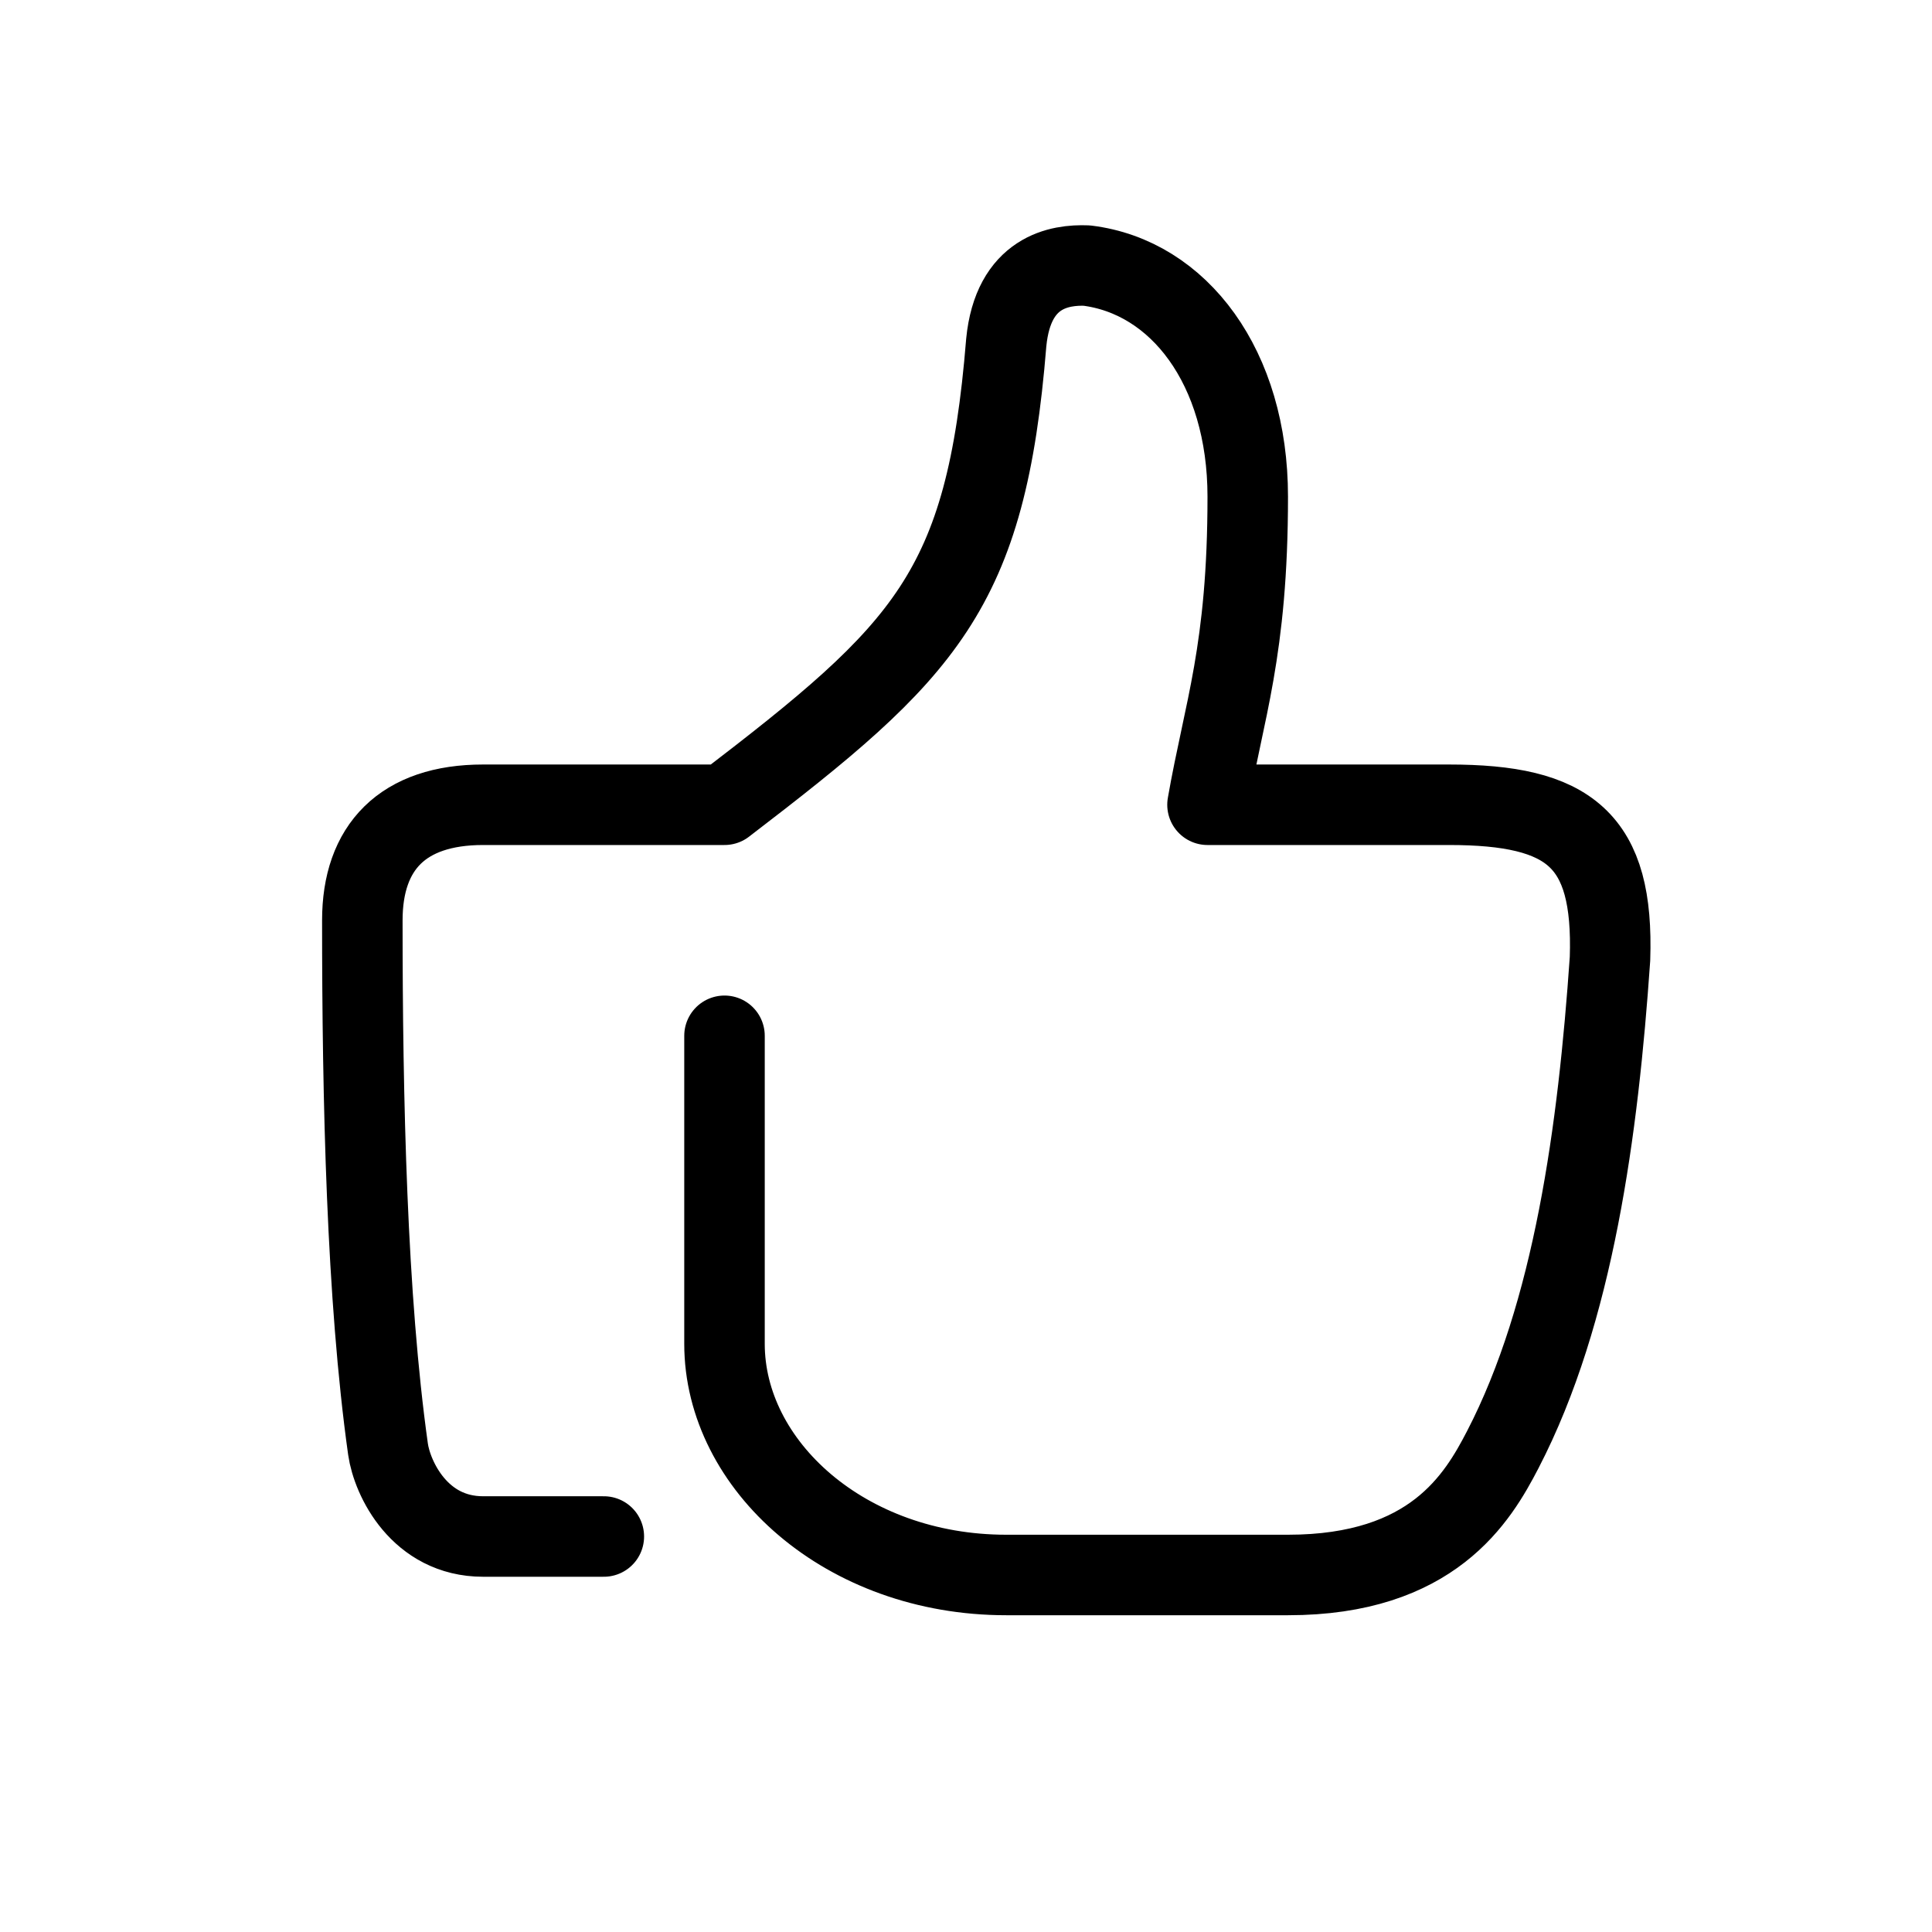 <svg width="24" height="24" viewBox="0 0 24 24" fill="none" xmlns="http://www.w3.org/2000/svg">
<path d="M7.501 19.087H6.001C5.213 19.087 4.872 18.366 4.82 18.002C4.556 16.12 4.501 13.664 4.501 11.432C4.501 10.526 5.001 9.997 6.001 9.997H9C11.5 8.083 12.25 7.349 12.5 4.255C12.586 3.369 13.169 3.286 13.5 3.299C14.644 3.439 15.5 4.562 15.5 6.169C15.5 8.083 15.204 8.829 15 9.997H18C19.5 9.997 20.049 10.43 20 11.91C19.853 14.034 19.551 16.305 18.668 18.008C18.357 18.608 17.796 19.565 16 19.565H12.5C10.5 19.565 9 18.2 9 16.694V12.867" stroke="black" stroke-miterlimit="79.84" stroke-linecap="round" stroke-linejoin="round"/>
</svg>
